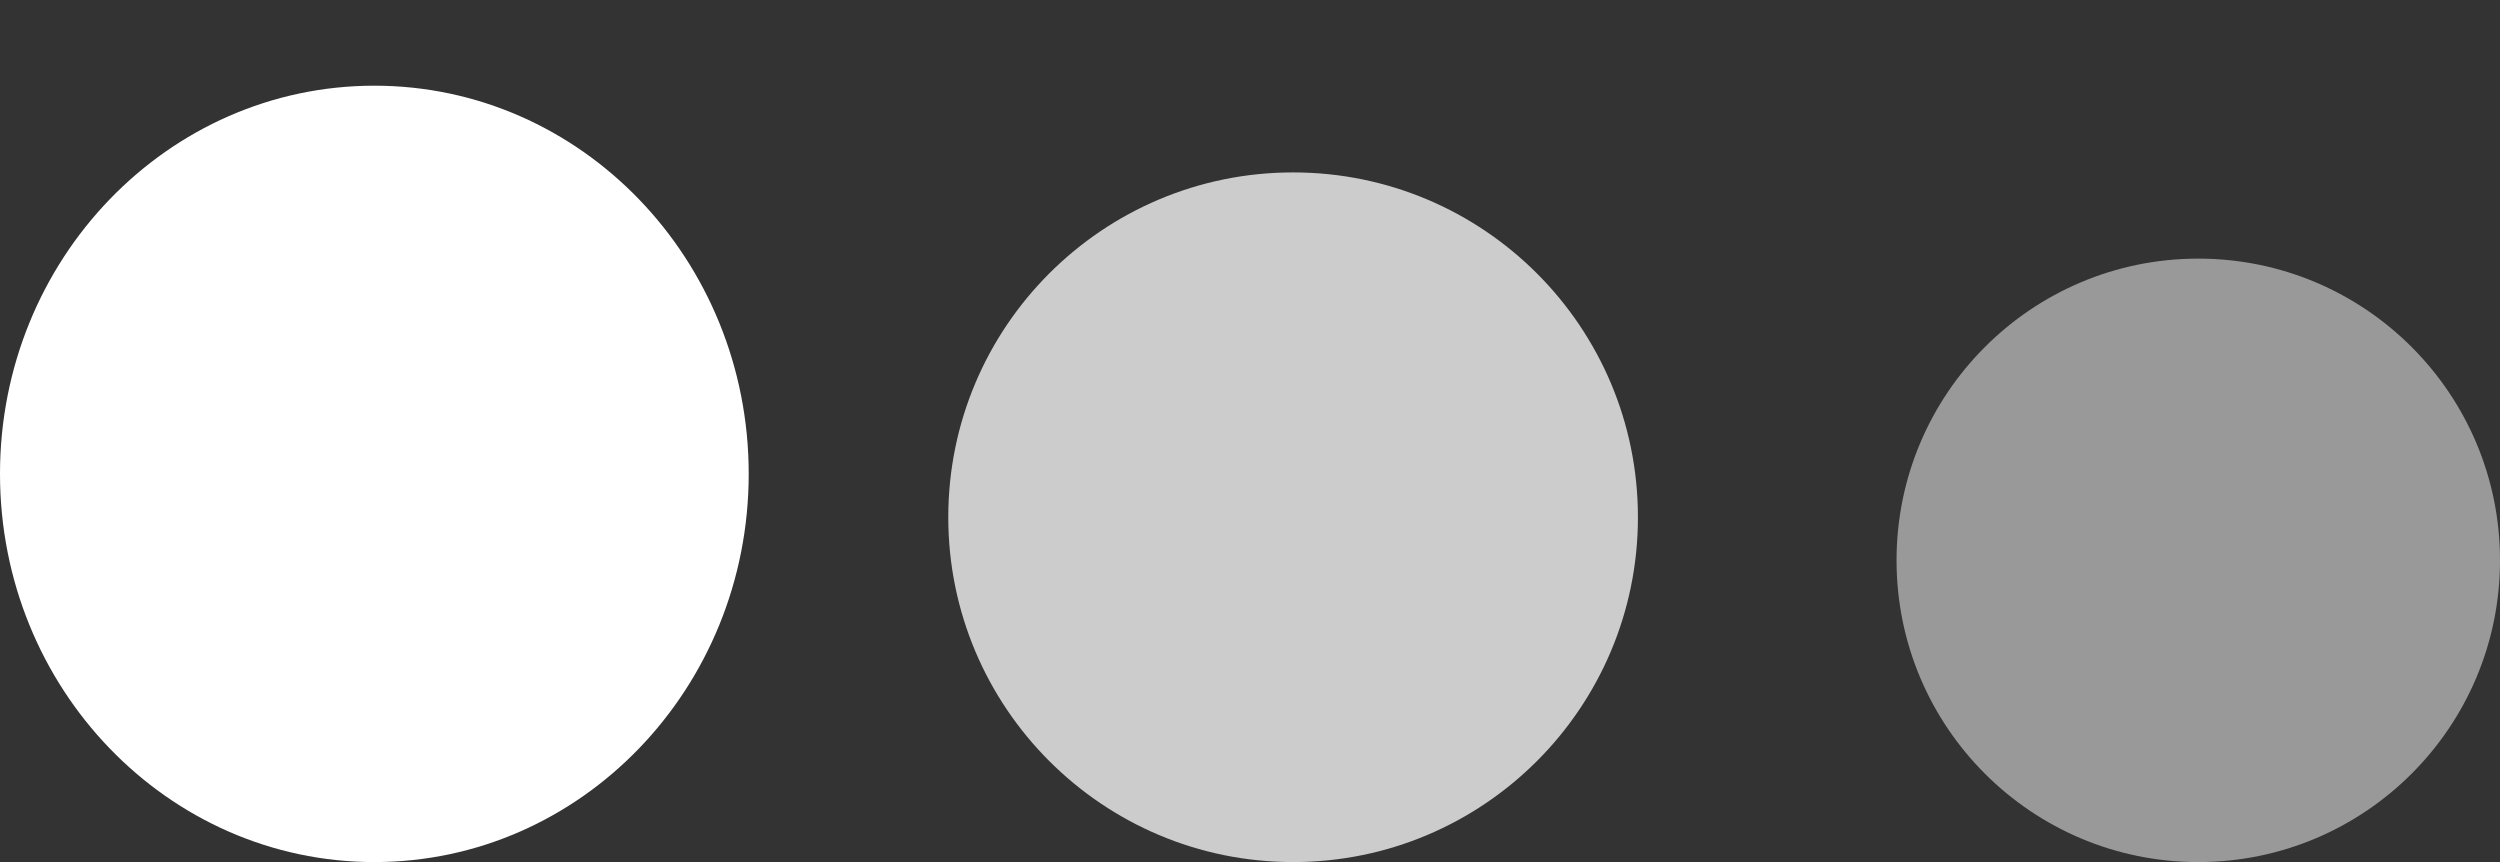 <svg width="29" height="10" viewBox="0 0 29 10" fill="none" xmlns="http://www.w3.org/2000/svg">
	<rect x="0" y="0" width="29" height="10" fill="#333333" stroke="none"/>
	<path d="M4.343 0.994C6.741 0.994 8.685 3.01 8.685 5.497C8.685 7.984 6.741 10 4.343 10C1.944 10 0 7.984 0 5.497C0 3.01 1.944 0.994 4.343 0.994Z" fill="white"/>
	<path d="M15 2C17.209 2 19 3.791 19 6C19 8.209 17.209 10 15 10C12.791 10 11 8.209 11 6C11 3.791 12.791 2 15 2Z" fill="white" fill-opacity="0.75"/>
	<path d="M25.5 3C27.433 3 29 4.567 29 6.5C29 8.433 27.433 10 25.5 10C23.567 10 22 8.433 22 6.5C22 4.567 23.567 3 25.5 3Z" fill="white" fill-opacity="0.5"/>
</svg>